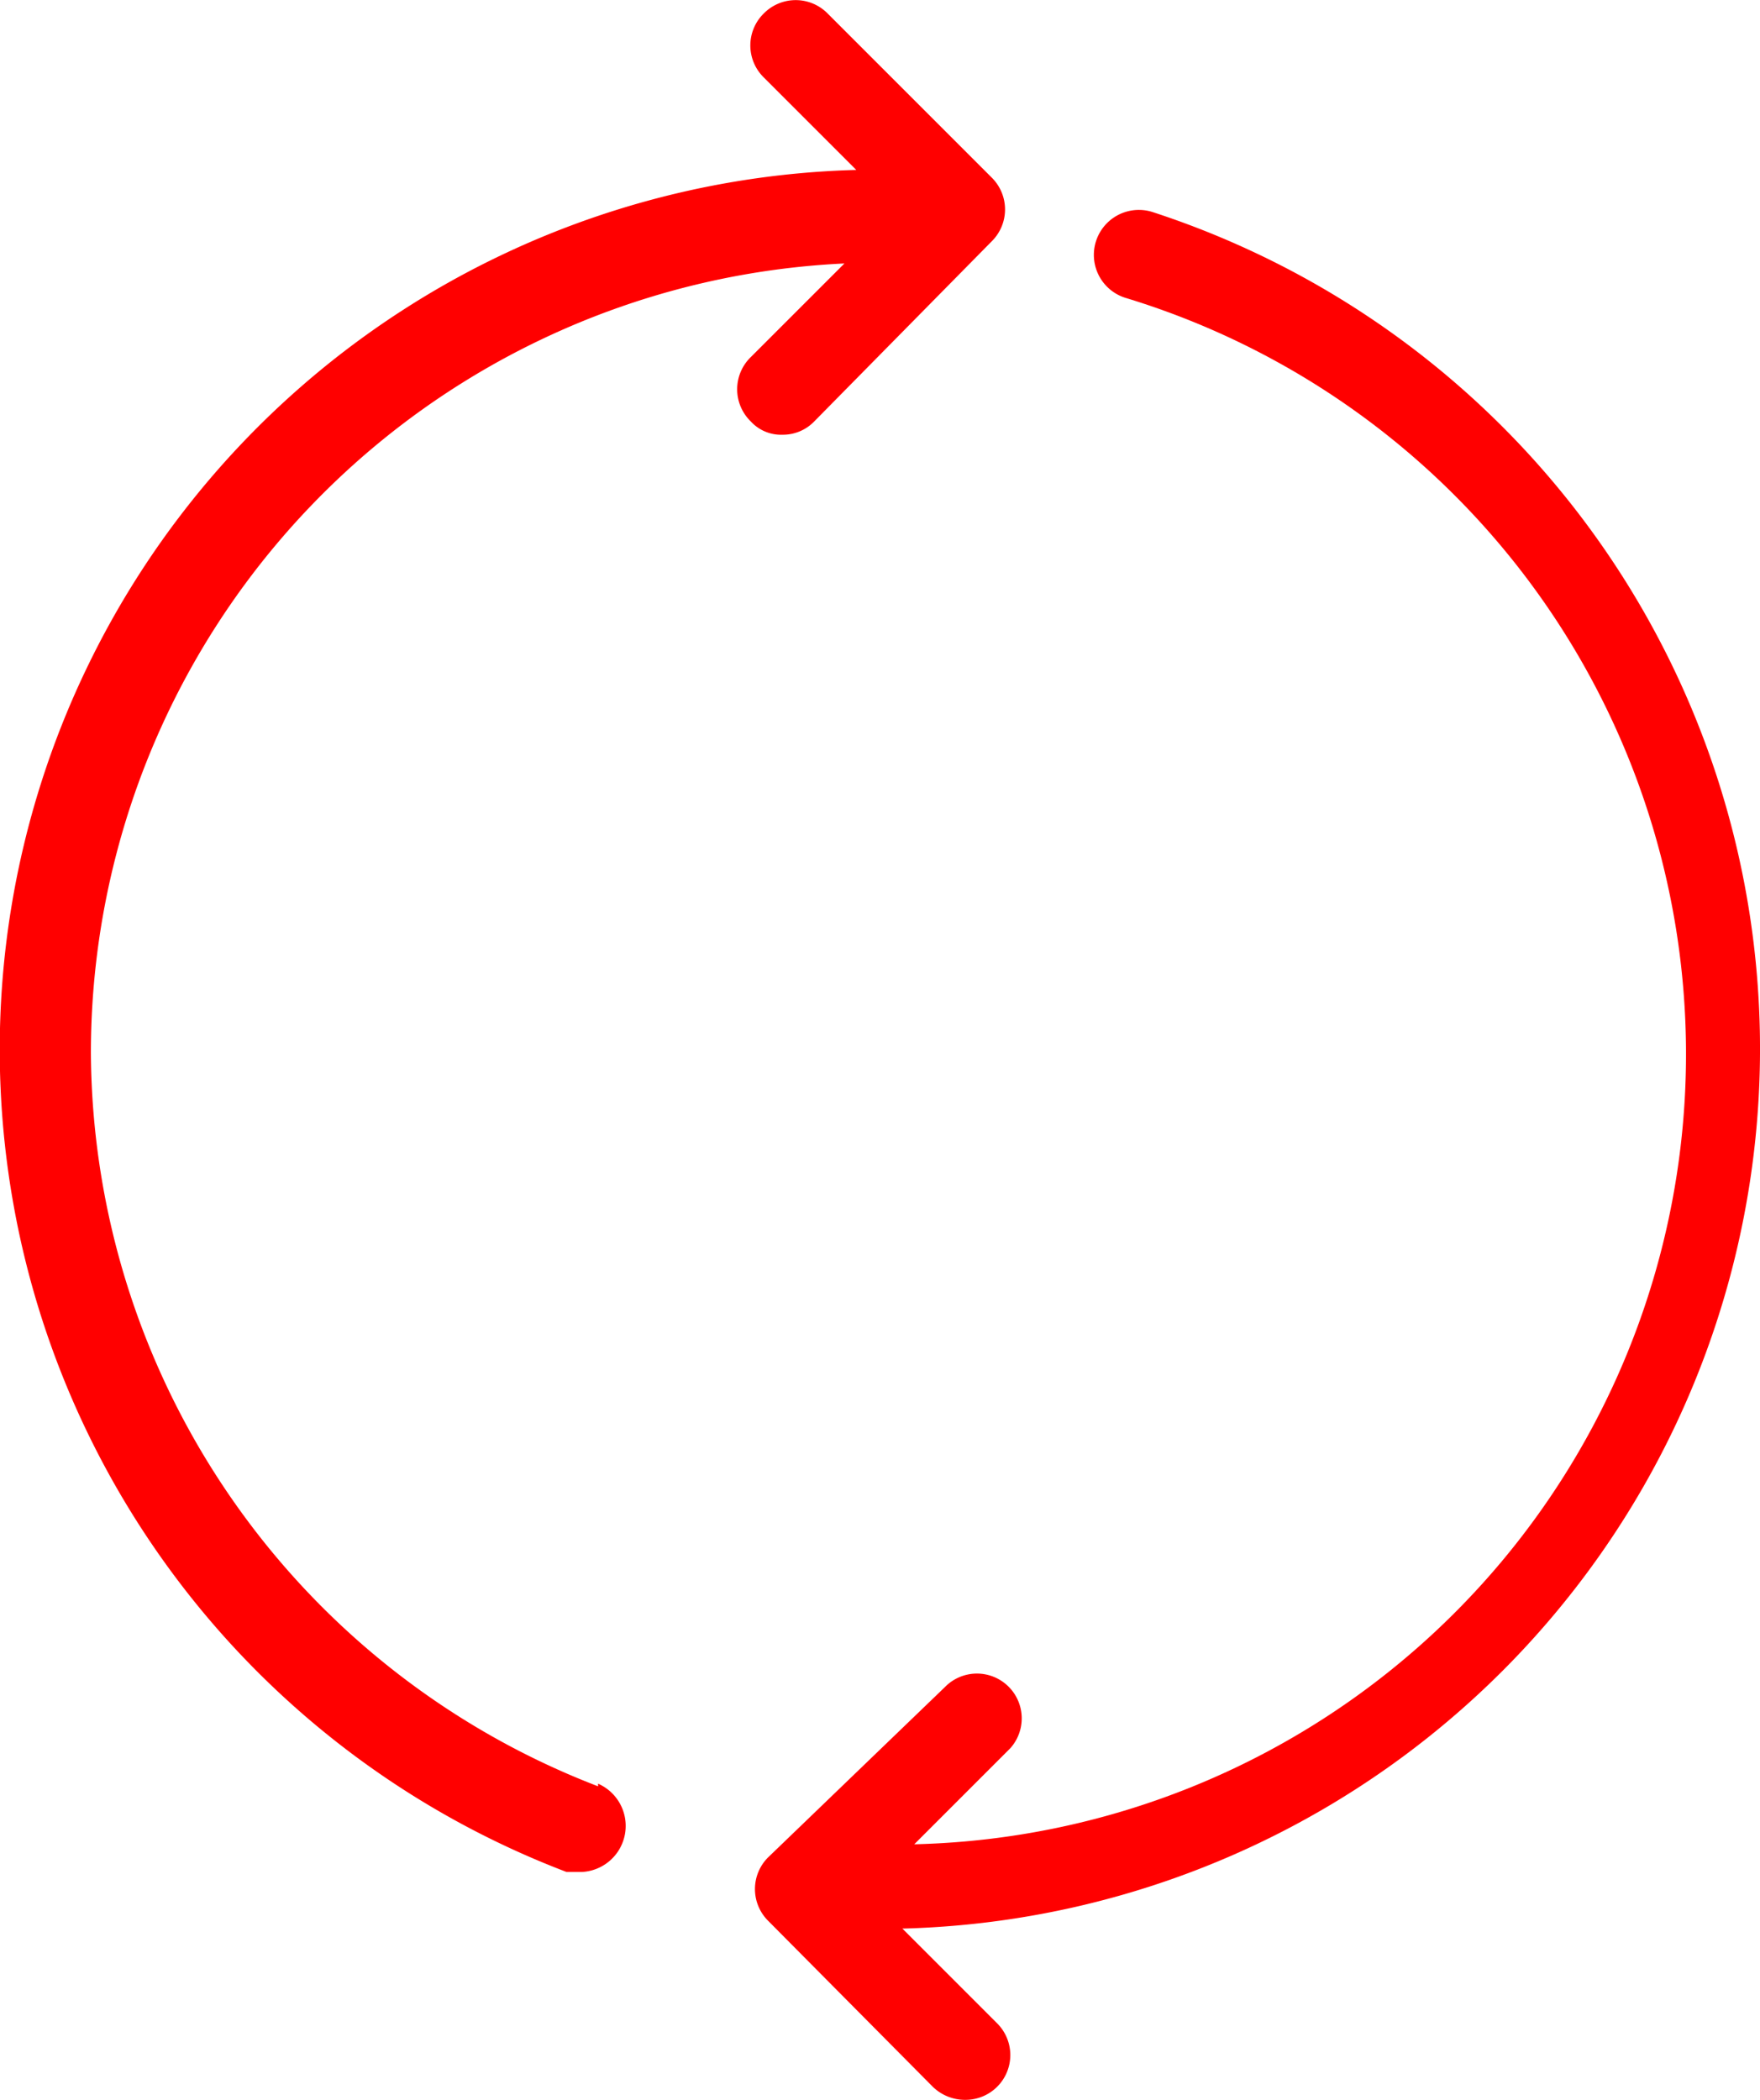 <svg xmlns="http://www.w3.org/2000/svg" viewBox="0 0 13.36 15.94"><defs><style>.cls-1{fill:red;}</style></defs><title>gecmis</title><g id="Layer_2" data-name="Layer 2"><g id="ikonlar"><path class="cls-1" d="M4.54,13.56A6,6,0,0,1,.69,8,6,6,0,0,1,6.41,2l-.71.71a.34.34,0,0,0,0,.49.31.31,0,0,0,.24.1.33.33,0,0,0,.24-.1L7.53,1.83a.34.34,0,0,0,0-.48L6.28.1A.34.34,0,0,0,5.8.1a.34.34,0,0,0,0,.49l.7.7A6.68,6.68,0,0,0,4.3,14.21l.12,0a.35.35,0,0,0,.12-.67Z"/><path class="cls-1" d="M13.36,8A6.68,6.68,0,0,0,8.75,1.61a.34.34,0,0,0-.21.65A6,6,0,0,1,6.94,14l.73-.73a.34.34,0,0,0-.48-.48L5.83,14.1a.34.34,0,0,0,0,.48l1.25,1.26a.35.35,0,0,0,.25.1.34.34,0,0,0,.24-.58l-.72-.72A6.68,6.68,0,0,0,13.36,8Z"/></g></g></svg>
